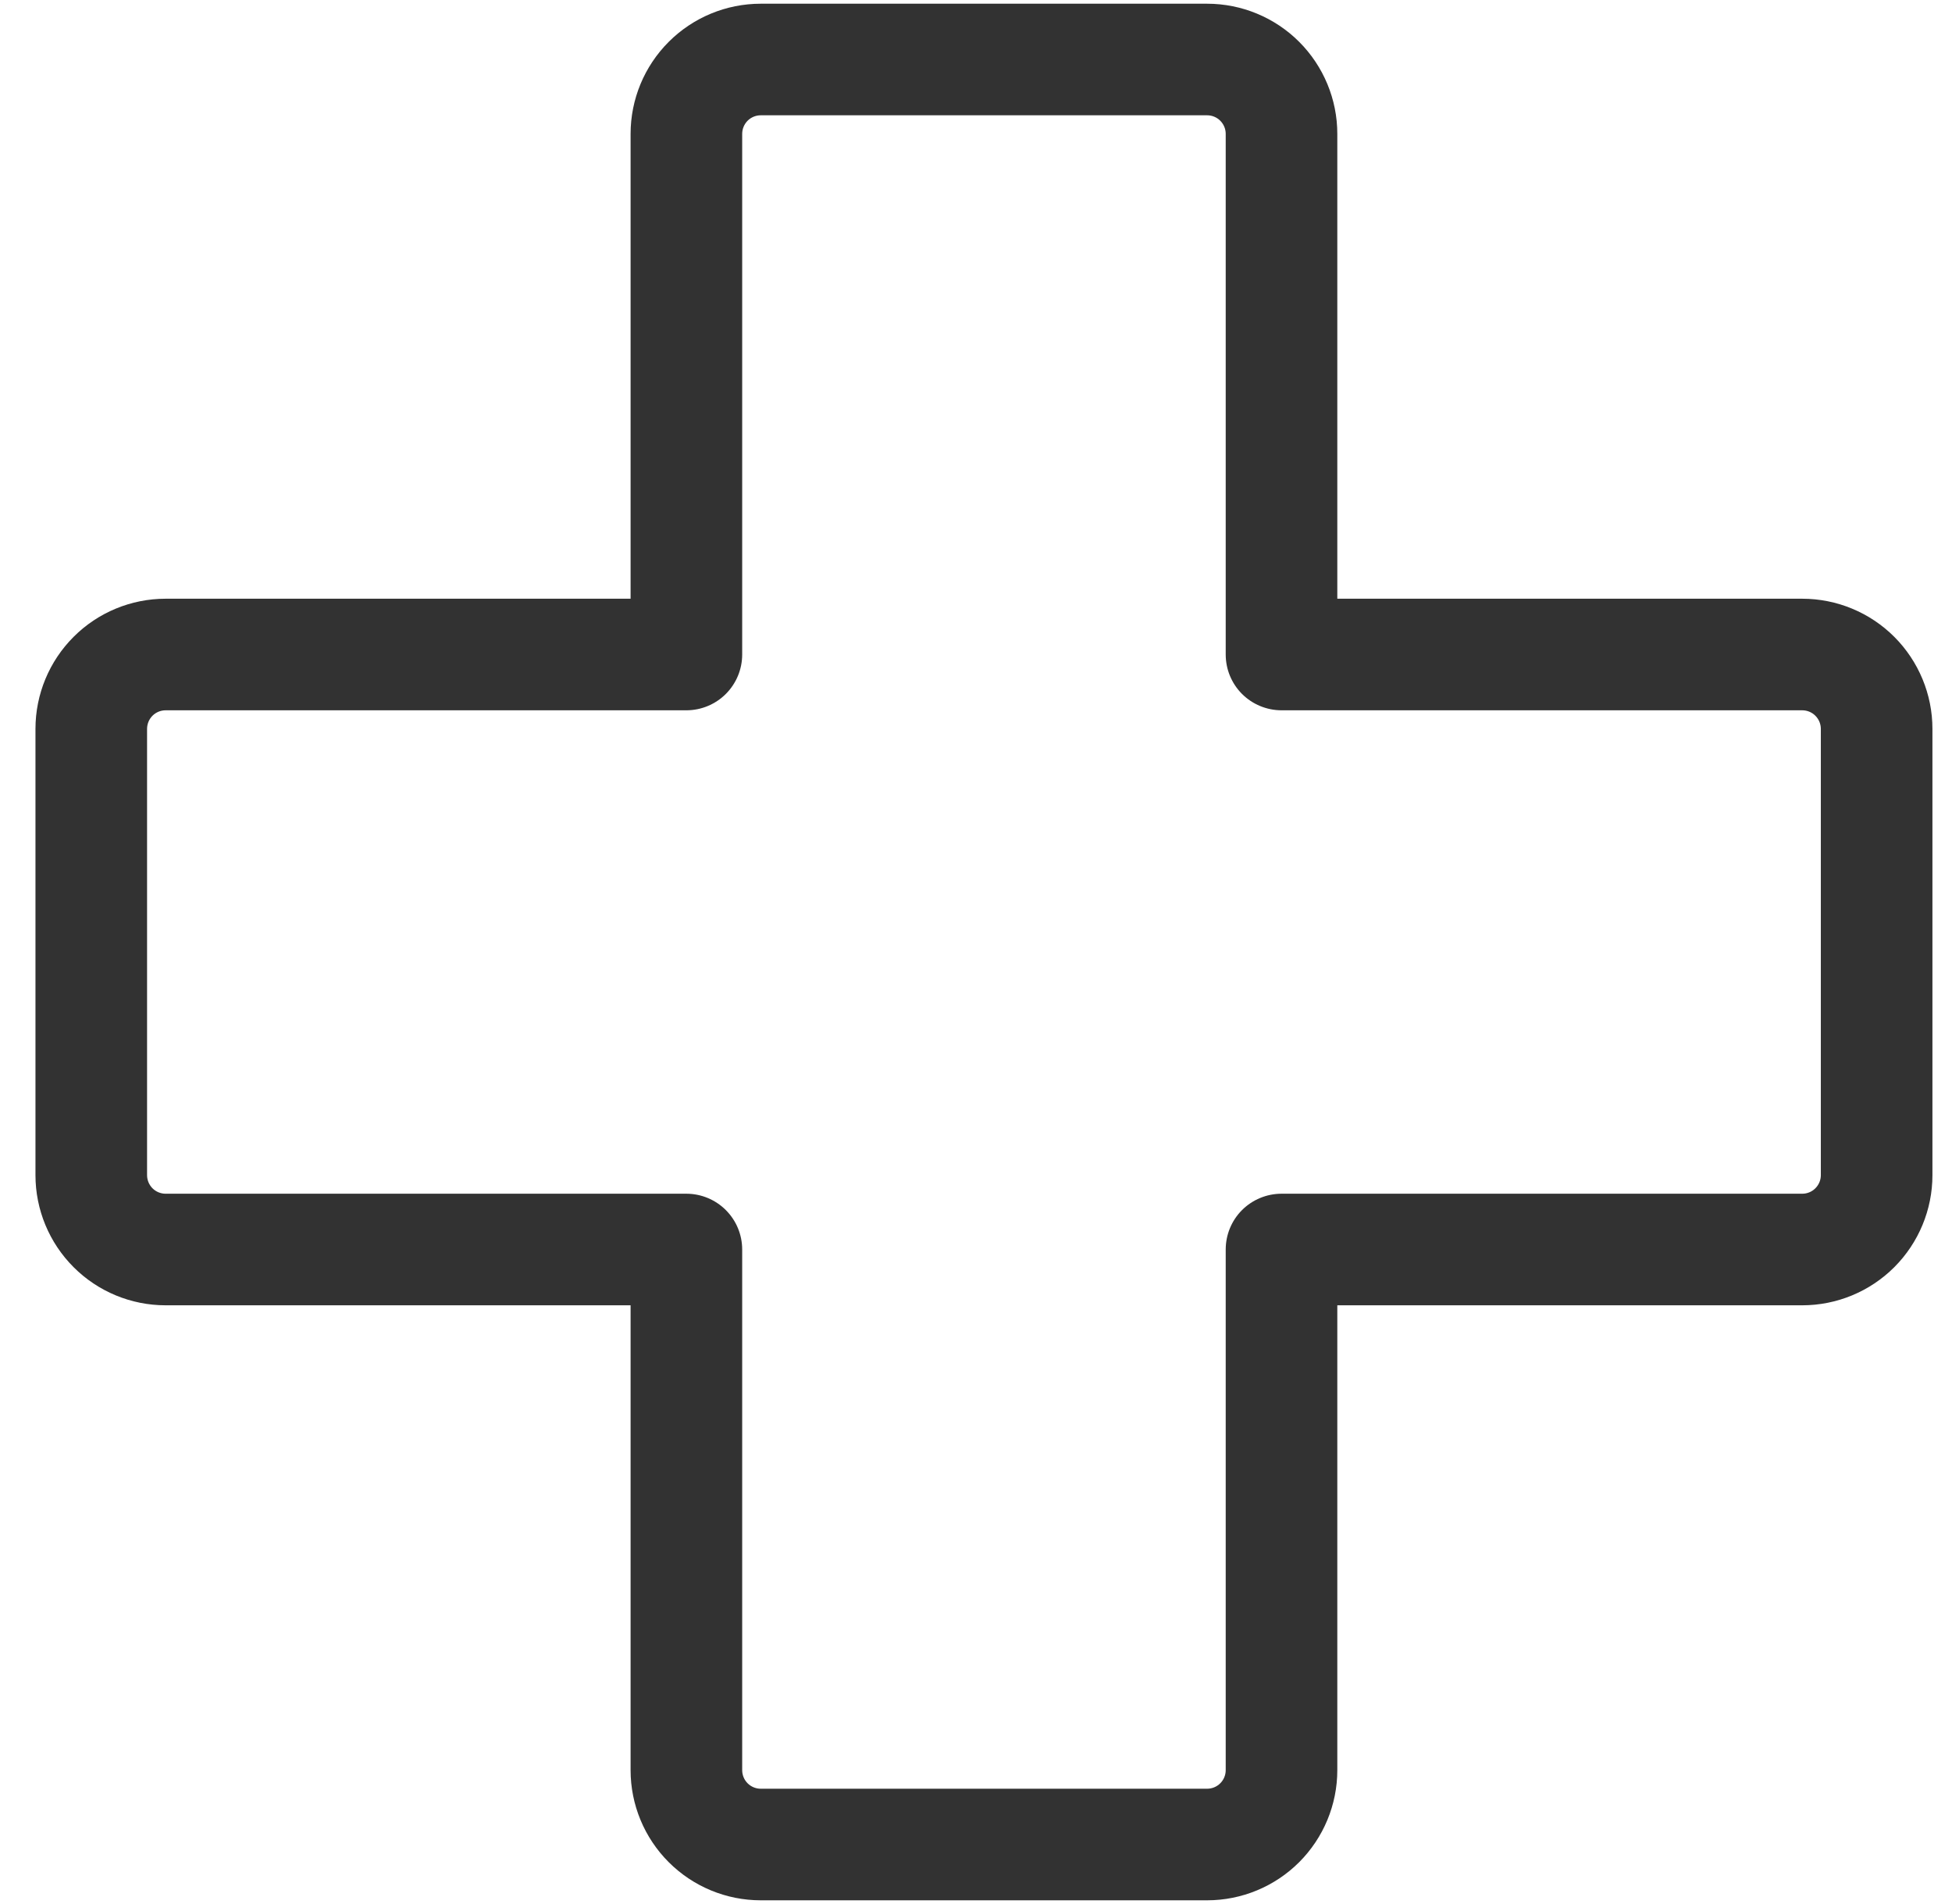 <svg width="41" height="40" viewBox="0 0 41 40" fill="none" xmlns="http://www.w3.org/2000/svg">
<path d="M37.854 12.578H28.089V2.812C28.089 2.087 27.8 1.392 27.288 0.879C26.775 0.366 26.079 0.078 25.354 0.078H15.979C15.254 0.078 14.559 0.366 14.046 0.879C13.533 1.392 13.245 2.087 13.245 2.812V12.578H3.479C2.754 12.578 2.058 12.866 1.546 13.379C1.033 13.892 0.745 14.587 0.745 15.312V24.688C0.745 25.413 1.033 26.108 1.546 26.621C2.058 27.134 2.754 27.422 3.479 27.422H13.245V37.188C13.245 37.913 13.533 38.608 14.046 39.121C14.559 39.634 15.254 39.922 15.979 39.922H25.354C26.079 39.922 26.775 39.634 27.288 39.121C27.8 38.608 28.089 37.913 28.089 37.188V27.422H37.854C38.579 27.422 39.275 27.134 39.788 26.621C40.3 26.108 40.589 25.413 40.589 24.688V15.312C40.589 14.587 40.3 13.892 39.788 13.379C39.275 12.866 38.579 12.578 37.854 12.578ZM38.245 24.688C38.245 24.791 38.204 24.89 38.13 24.964C38.057 25.037 37.958 25.078 37.854 25.078H26.917C26.606 25.078 26.308 25.202 26.088 25.421C25.868 25.641 25.745 25.939 25.745 26.25V37.188C25.745 37.291 25.704 37.391 25.63 37.464C25.557 37.537 25.458 37.578 25.354 37.578H15.979C15.876 37.578 15.776 37.537 15.703 37.464C15.63 37.391 15.589 37.291 15.589 37.188V26.25C15.589 25.939 15.465 25.641 15.245 25.421C15.026 25.202 14.727 25.078 14.417 25.078H3.479C3.376 25.078 3.276 25.037 3.203 24.964C3.13 24.89 3.089 24.791 3.089 24.688V15.312C3.089 15.209 3.13 15.11 3.203 15.036C3.276 14.963 3.376 14.922 3.479 14.922H14.417C14.727 14.922 15.026 14.798 15.245 14.579C15.465 14.359 15.589 14.061 15.589 13.75V2.812C15.589 2.709 15.63 2.61 15.703 2.536C15.776 2.463 15.876 2.422 15.979 2.422H25.354C25.458 2.422 25.557 2.463 25.63 2.536C25.704 2.61 25.745 2.709 25.745 2.812V13.75C25.745 14.061 25.868 14.359 26.088 14.579C26.308 14.798 26.606 14.922 26.917 14.922H37.854C37.958 14.922 38.057 14.963 38.13 15.036C38.204 15.11 38.245 15.209 38.245 15.312V24.688Z" fill="#323232"/>
</svg>

